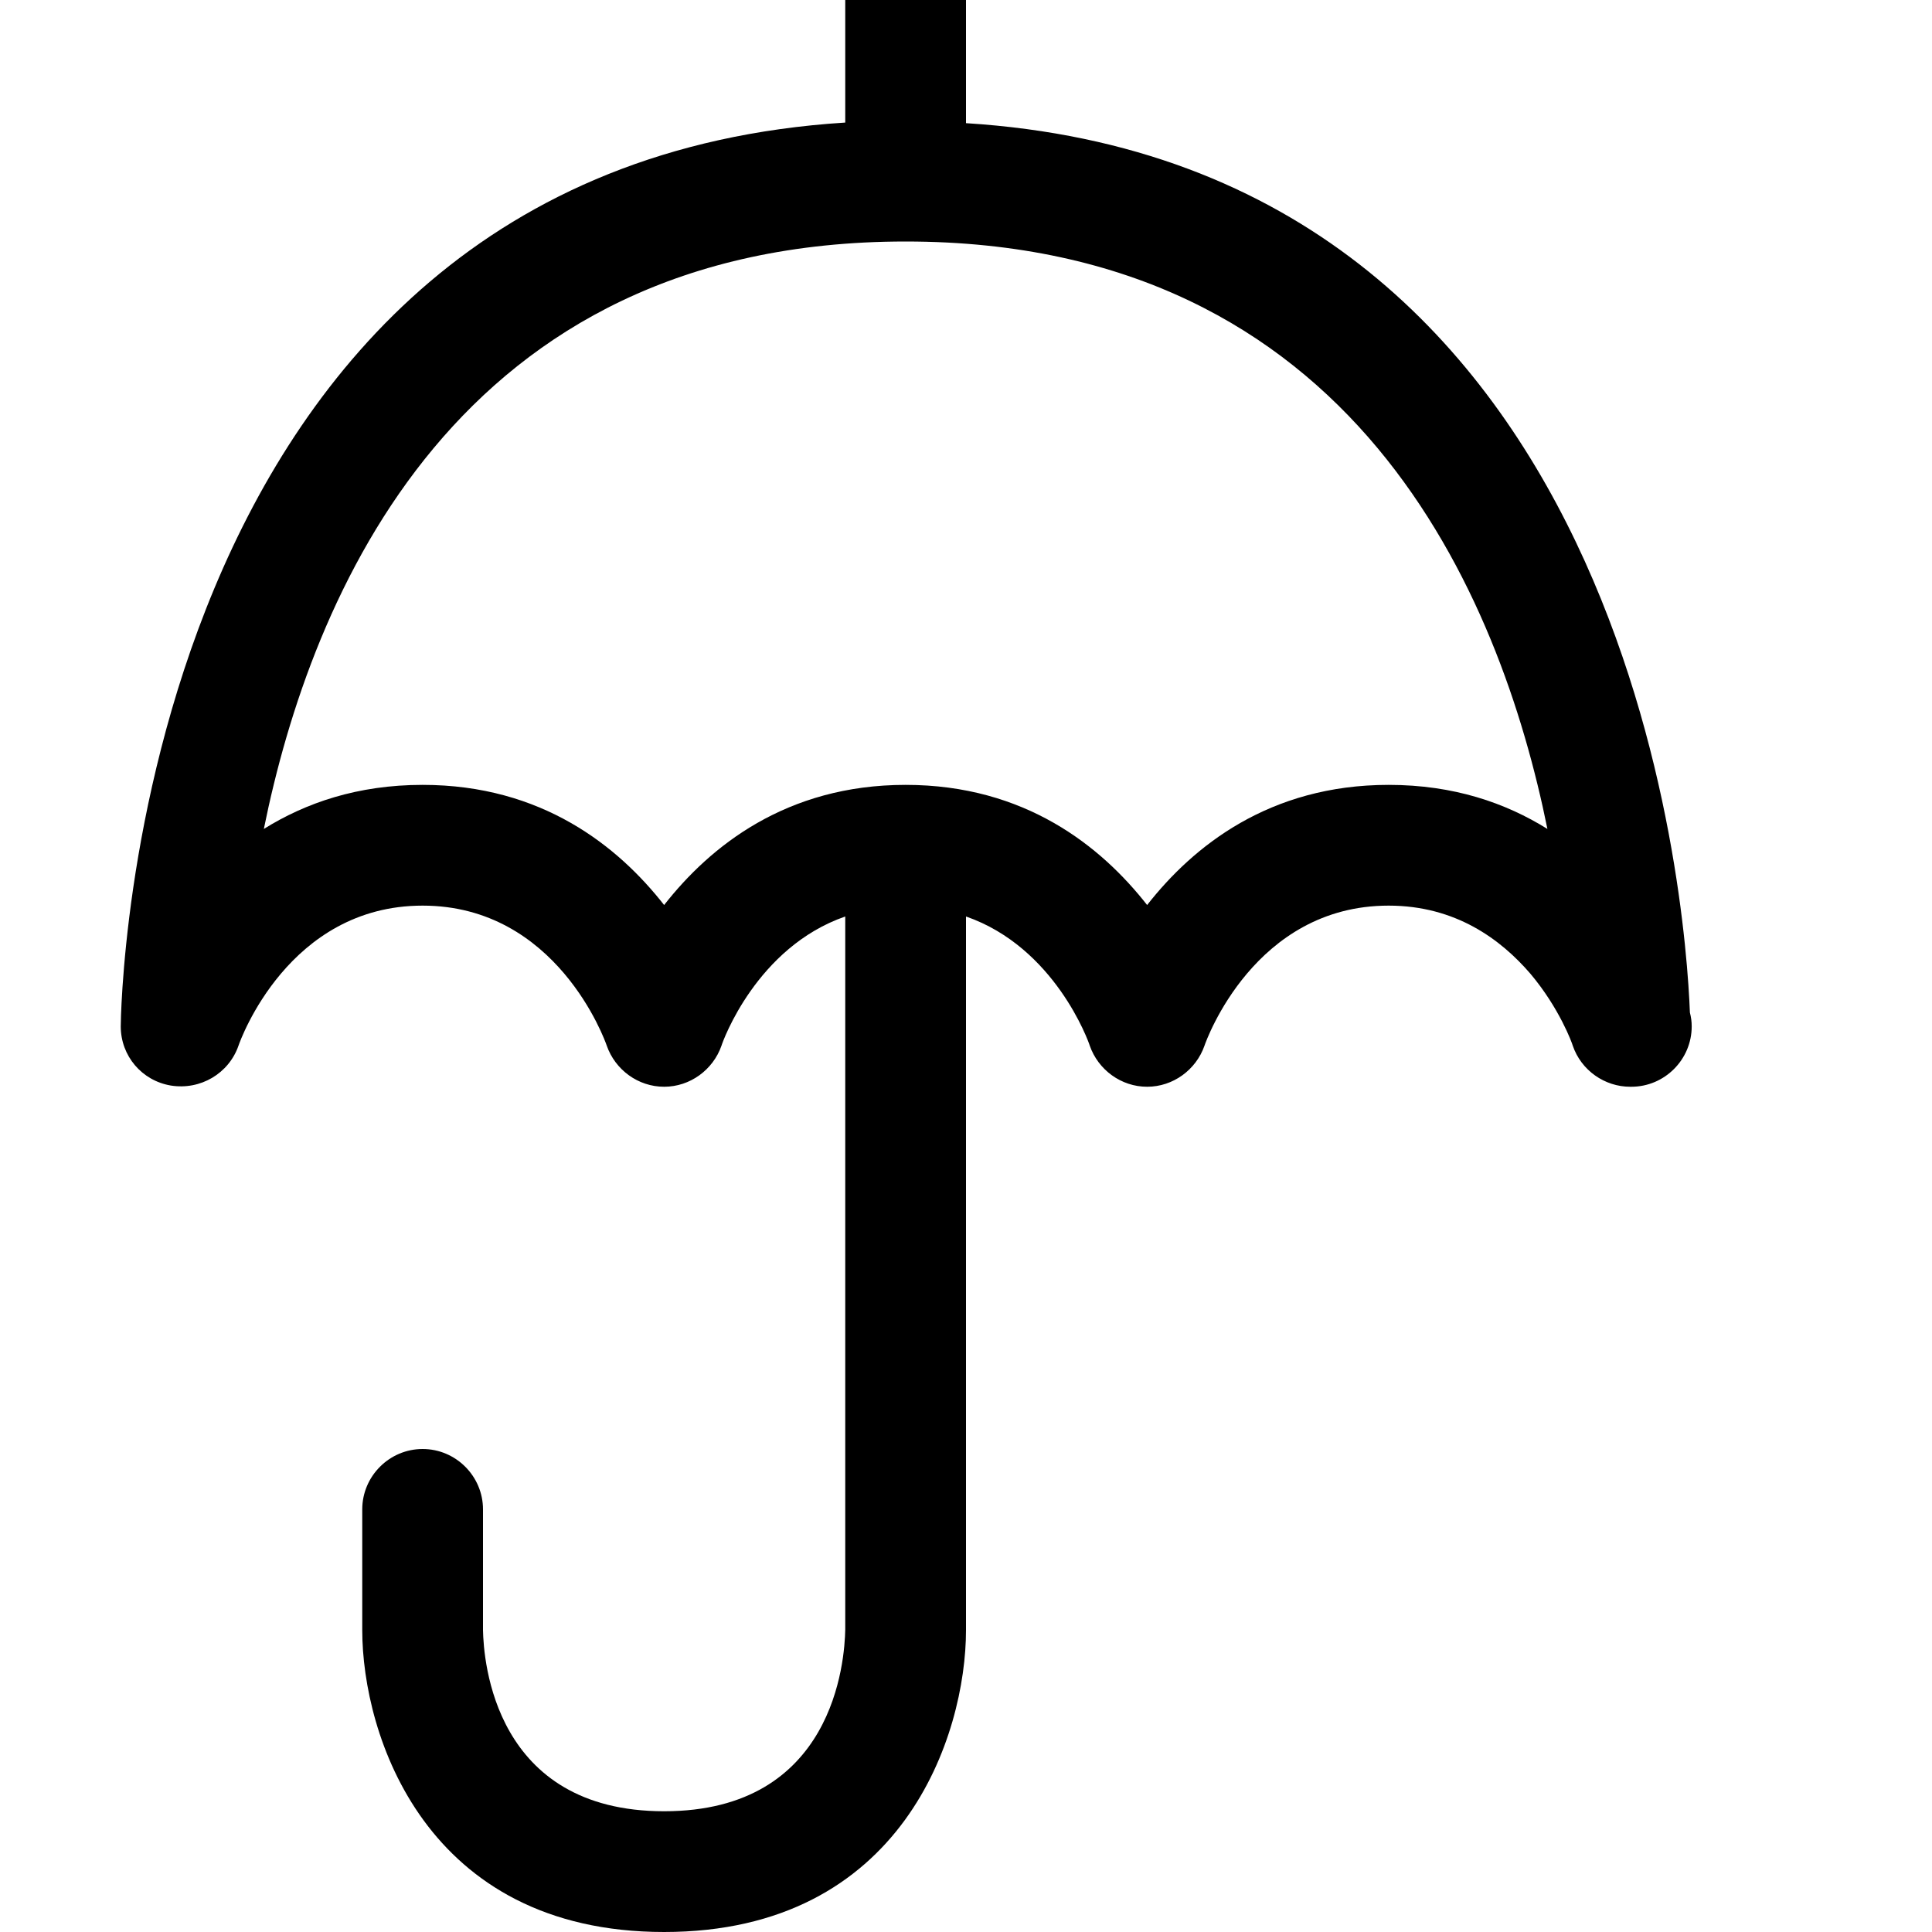 <?xml version="1.0" encoding="utf-8"?>
<!-- Generator: Adobe Illustrator 16.0.0, SVG Export Plug-In . SVG Version: 6.00 Build 0)  -->
<!DOCTYPE svg PUBLIC "-//W3C//DTD SVG 1.1//EN" "http://www.w3.org/Graphics/SVG/1.1/DTD/svg11.dtd">
<svg xmlns="http://www.w3.org/2000/svg" xmlns:xlink="http://www.w3.org/1999/xlink" version="1.1" id="Capa_1" x="0px" y="0px" width="32px" height="32px" viewBox="0 0 32 32" enable-background="new 0 0 32 32" xml:space="preserve">
<g>
	<path d="M27.99,16.77C27.92,14.94,27.02,2.73,16,2.04V0h-2v2.03C2.14,2.78,2,16.85,2,17c0,0.49,0.35,0.9,0.83,0.98   c0.49,0.079,0.96-0.2,1.12-0.66C3.98,17.23,4.78,15,7,15s3.02,2.23,3.05,2.32C10.19,17.72,10.57,18,11,18s0.81-0.28,0.95-0.68   c0.02-0.07,0.58-1.63,2.05-2.14v11.81C13.99,27.5,13.82,30,11,30s-2.99-2.5-3-3v-2c0-0.55-0.45-1-1-1s-1,0.45-1,1v2   c0,1.73,1.04,5,5,5s5-3.27,5-5V15.18c1.47,0.51,2.03,2.07,2.05,2.14C18.19,17.72,18.57,18,19,18s0.81-0.28,0.95-0.68   C19.98,17.23,20.78,15,23,15c1.11,0,1.86,0.56,2.35,1.13c0.48,0.57,0.69,1.15,0.7,1.19C26.19,17.73,26.58,18,27,18   c0.01,0,0.01,0,0.02,0c0.551,0,1-0.45,1-1C28.02,16.92,28.01,16.85,27.99,16.77z M23,13c-1.98,0-3.24,1.02-4,1.99   C18.24,14.02,16.98,13,15,13s-3.24,1.02-4,1.99C10.24,14.02,8.98,13,7,13c-1.08,0-1.94,0.3-2.63,0.73C5.15,9.88,7.55,4,15,4   s9.85,5.88,10.63,9.73C24.94,13.3,24.08,13,23,13z"/>
</g>
</svg>
